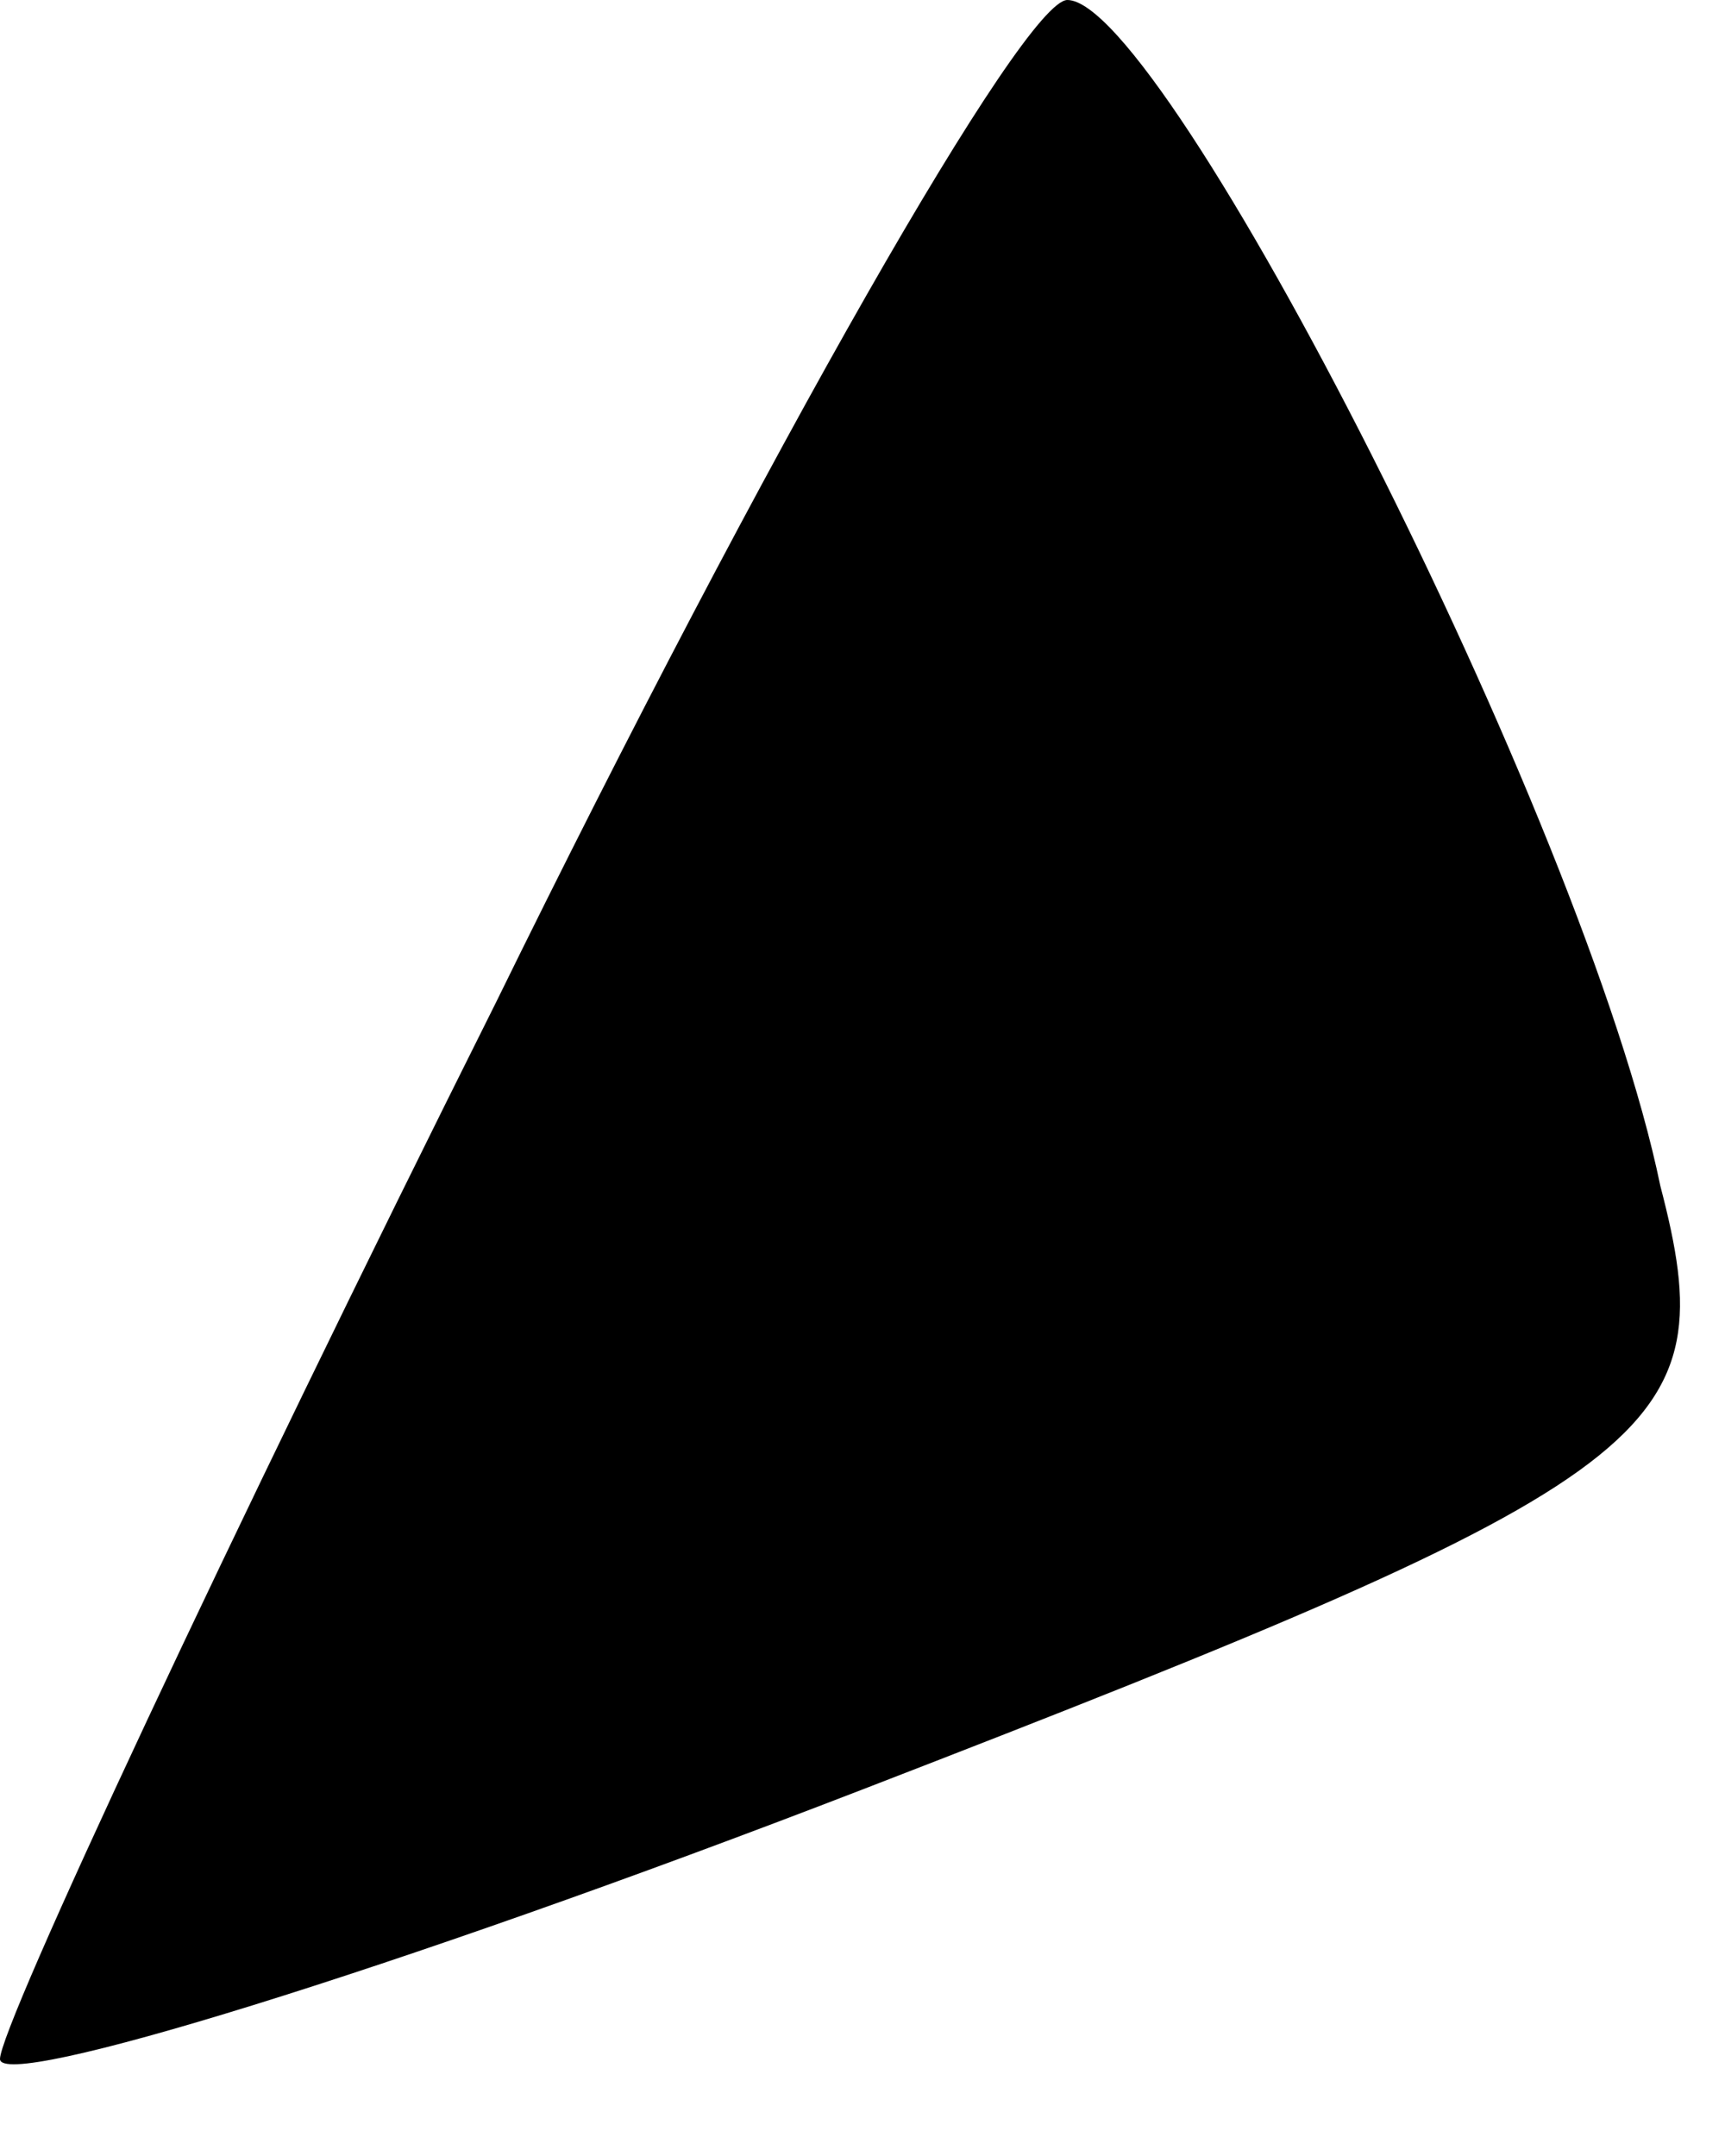 <?xml version="1.0" standalone="no"?>
<!DOCTYPE svg PUBLIC "-//W3C//DTD SVG 20010904//EN"
 "http://www.w3.org/TR/2001/REC-SVG-20010904/DTD/svg10.dtd">
<svg version="1.0" xmlns="http://www.w3.org/2000/svg"
 width="16pt" height="20pt" viewBox="0 0 16 20"
 preserveAspectRatio="xMidYMid meet">
<g transform="translate(0,20) scale(0.1,-0.1)"
fill="#000000" stroke="none">
<path fill="#000000" stroke="none" d="M46 107 c-25 -50 -46 -95 -46 -98 0 -3
36 8 80 25 75 29 80 33 74 56 -7 34 -46 110 -55 110 -4 0 -28 -42 -53 -93z"/>
</g>
</svg>
